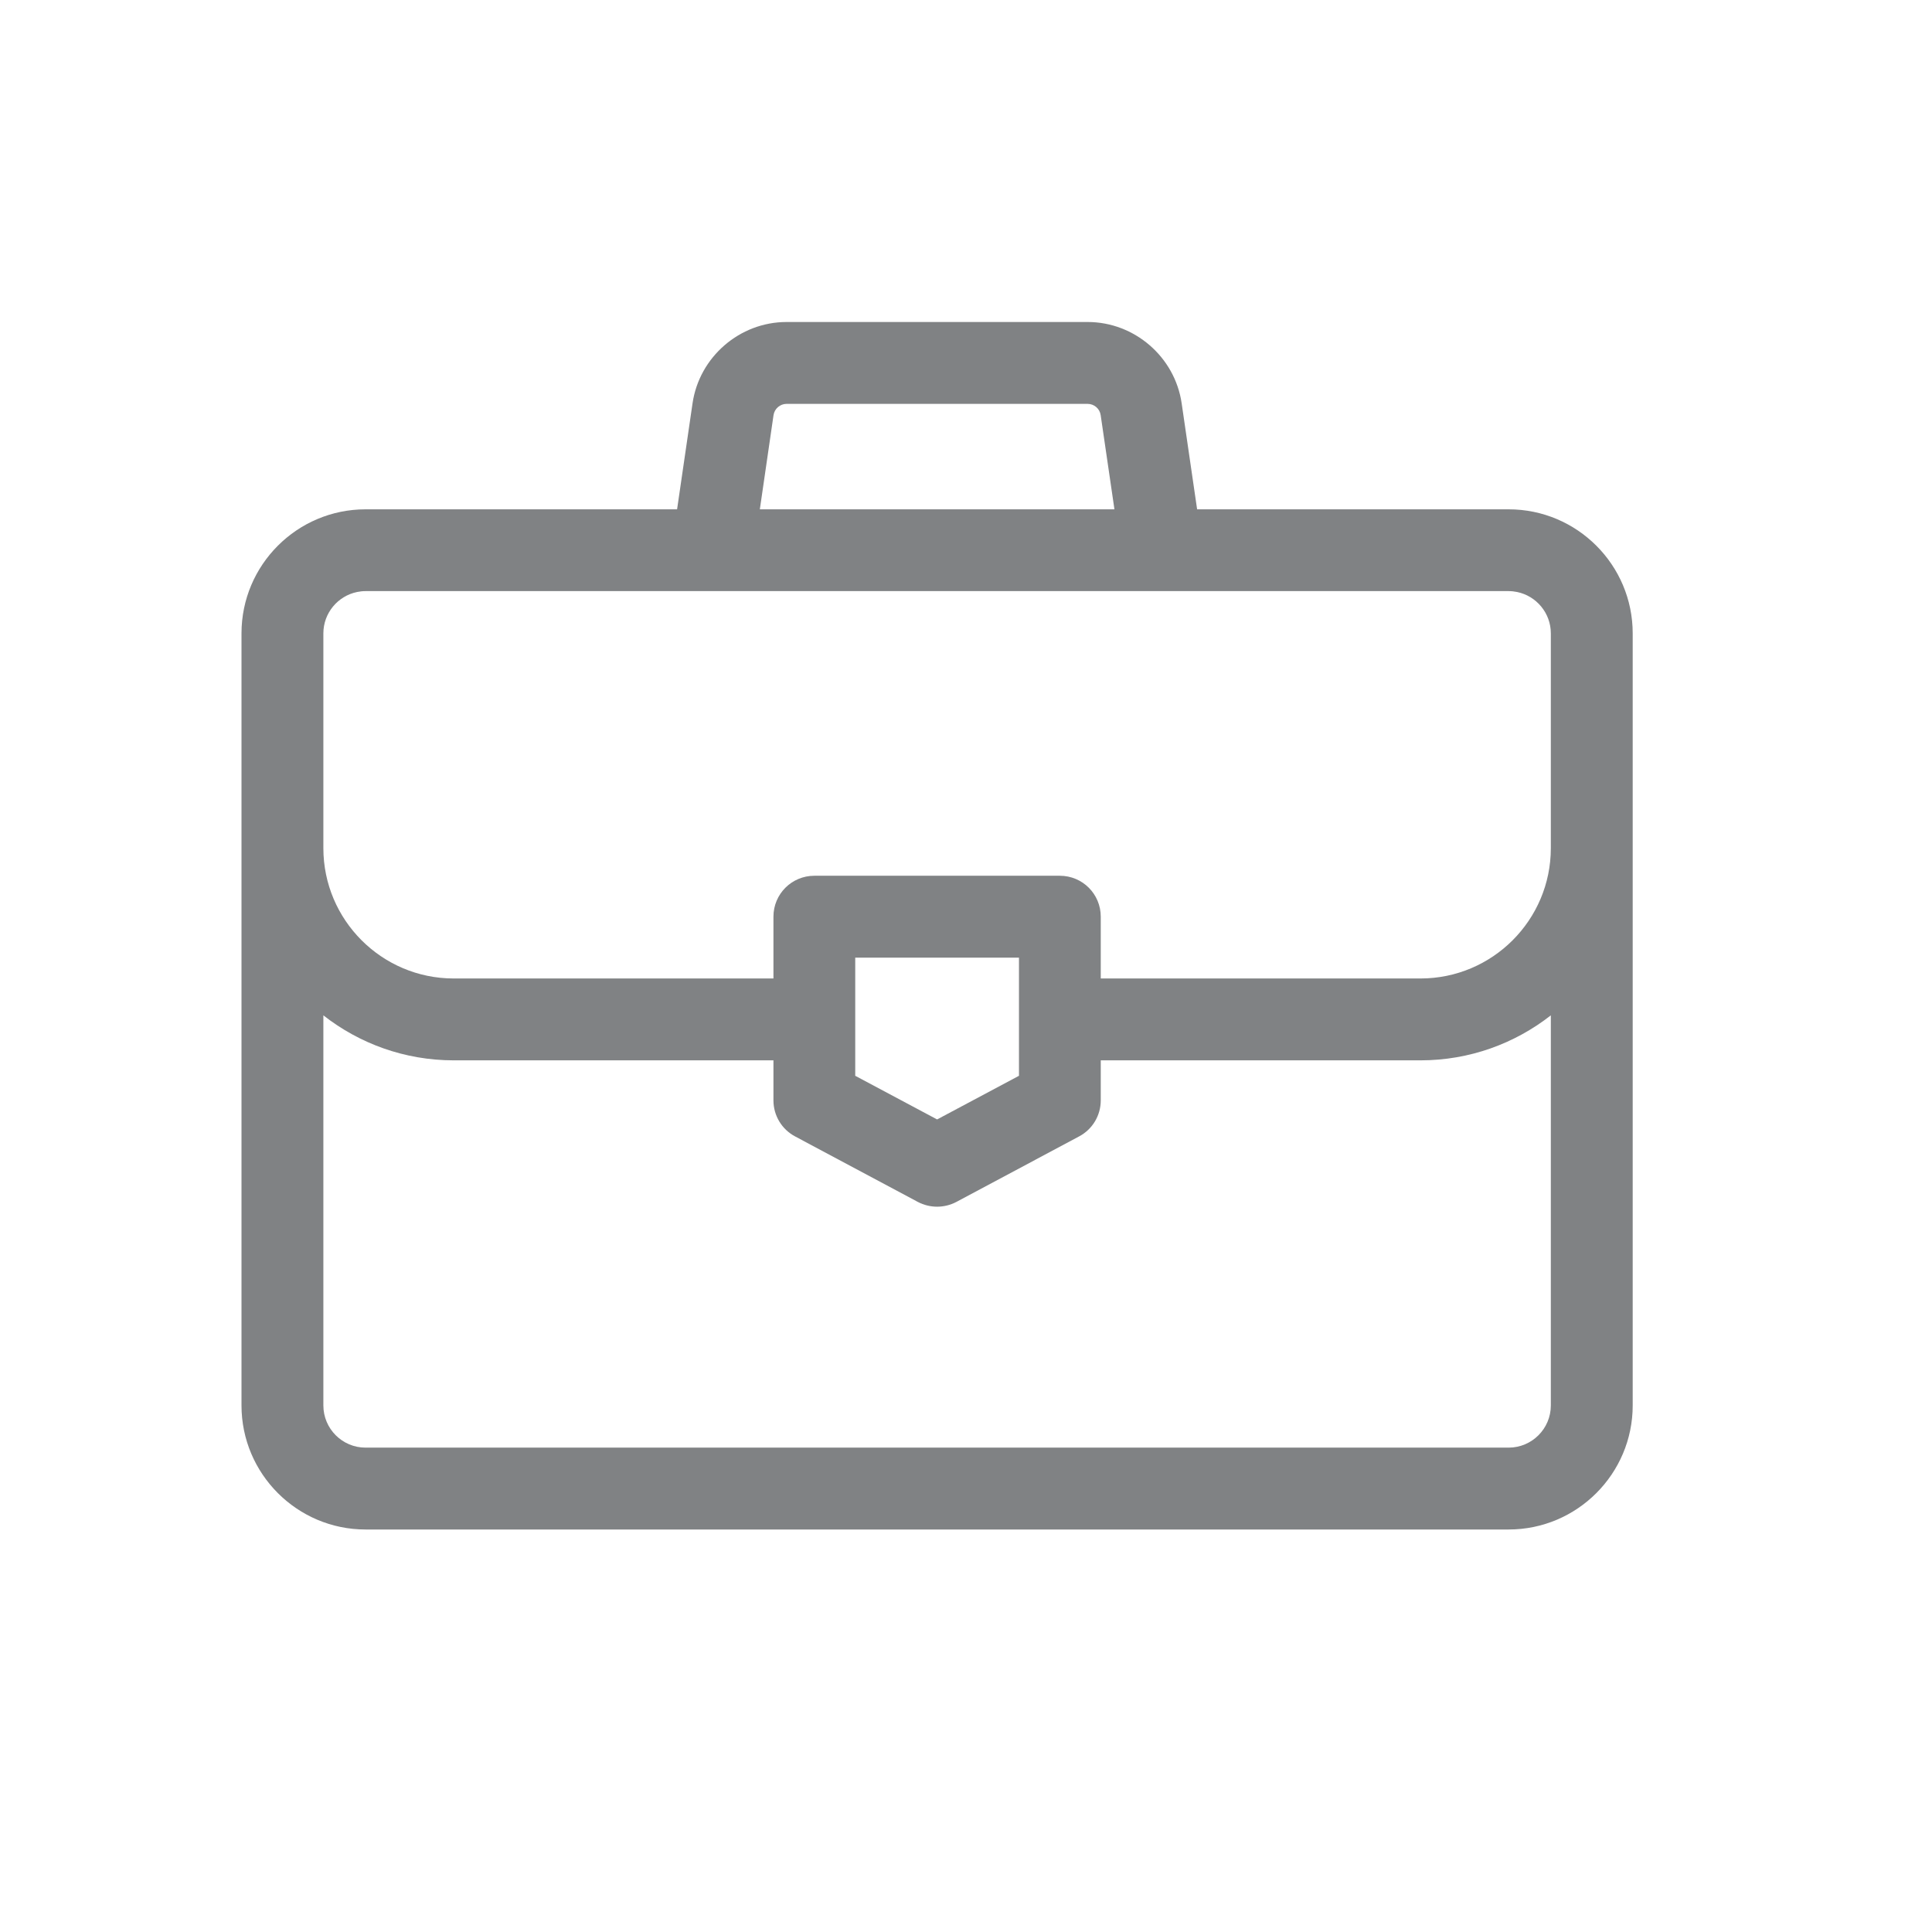 <svg xmlns="http://www.w3.org/2000/svg" width="24" height="24" viewBox="0 0 24 24" fill="none">
  <path d="M18.741 6.327H14.871L14.679 5.01C14.595 4.434 14.093 4 13.511 4H9.771C9.189 4 8.687 4.434 8.603 5.01L8.411 6.327H4.541C3.691 6.327 3 7.018 3 7.868V17.459C3 18.308 3.691 19 4.541 19H18.741C19.591 19 20.282 18.308 20.282 17.459V7.868C20.282 7.018 19.591 6.327 18.741 6.327ZM9.609 5.157C9.621 5.077 9.69 5.017 9.771 5.017H13.511C13.592 5.017 13.662 5.077 13.673 5.157L13.844 6.327H9.439L9.609 5.157ZM19.265 17.459C19.265 17.748 19.03 17.983 18.741 17.983H4.541C4.252 17.983 4.017 17.748 4.017 17.459V12.613C4.464 12.963 5.026 13.172 5.636 13.172H9.608V13.669C9.608 13.857 9.711 14.029 9.877 14.117L11.402 14.931C11.477 14.97 11.559 14.99 11.641 14.99C11.723 14.99 11.806 14.97 11.88 14.931L13.405 14.117C13.571 14.029 13.674 13.857 13.674 13.669V13.172H17.646C18.256 13.172 18.818 12.963 19.265 12.613V17.459ZM10.624 13.364V11.896H12.658V13.364L11.641 13.906L10.624 13.364ZM19.265 10.536C19.265 11.429 18.539 12.155 17.646 12.155H13.674V11.387C13.674 11.106 13.447 10.879 13.166 10.879H10.116C9.835 10.879 9.608 11.106 9.608 11.387V12.155H5.636C4.743 12.155 4.017 11.429 4.017 10.536V7.868C4.017 7.615 4.197 7.403 4.436 7.354C4.47 7.347 4.505 7.343 4.541 7.343H18.741C18.777 7.343 18.812 7.347 18.846 7.354C19.085 7.403 19.265 7.615 19.265 7.868V10.536H19.265Z" fill="#808284"/>
</svg>